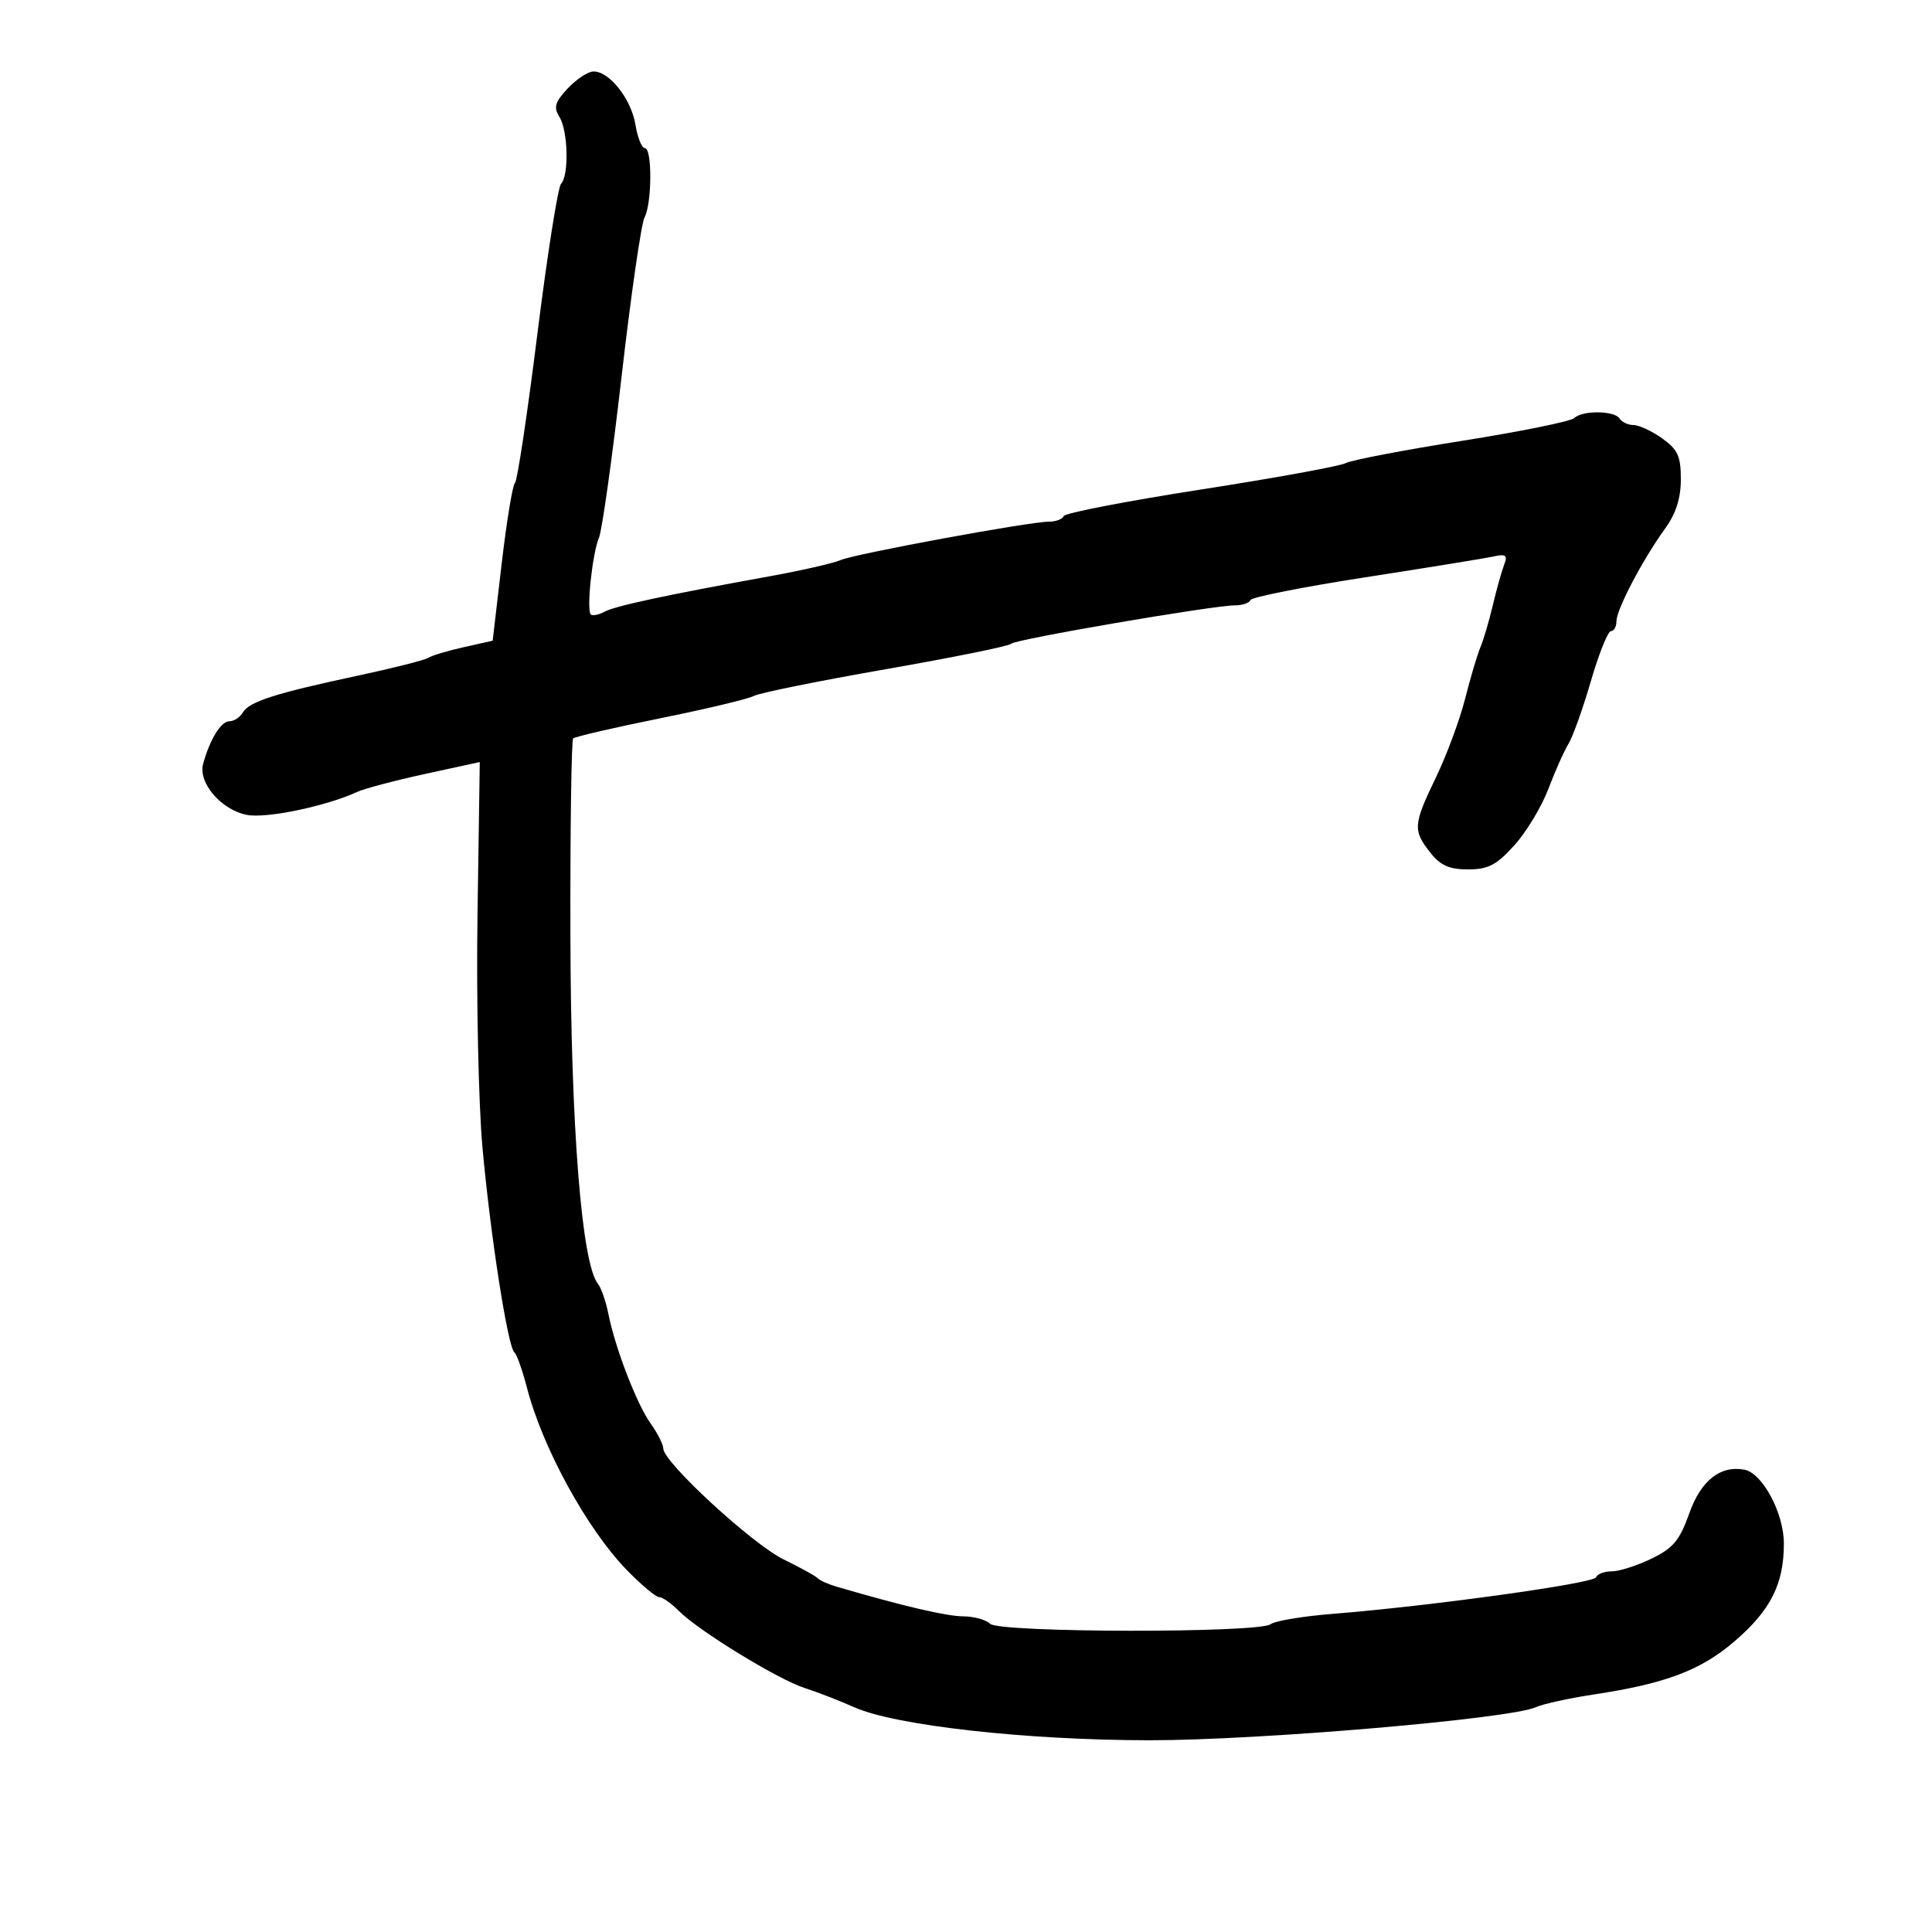 <svg xmlns="http://www.w3.org/2000/svg" width="300" height="300" viewBox="0 0 300 300" version="1.1">
	<path d="M 88.115 13.774 C 86.170 15.864, 85.939 16.673, 86.865 18.155 C 88.209 20.307, 88.377 27.194, 87.118 28.550 C 86.633 29.073, 84.971 39.625, 83.425 52 C 81.879 64.375, 80.320 74.725, 79.961 75 C 79.602 75.275, 78.676 80.898, 77.904 87.495 L 76.500 99.489 72 100.495 C 69.525 101.048, 67.050 101.791, 66.500 102.147 C 65.950 102.503, 61 103.755, 55.500 104.929 C 42.732 107.655, 38.695 108.951, 37.700 110.641 C 37.260 111.389, 36.324 112, 35.619 112 C 34.321 112, 32.603 114.780, 31.545 118.593 C 30.726 121.547, 34.369 125.791, 38.369 126.541 C 41.425 127.115, 50.677 125.178, 55.500 122.954 C 56.600 122.447, 61.325 121.199, 66 120.180 L 74.500 118.328 74.148 142.012 C 73.955 155.038, 74.298 171.277, 74.911 178.098 C 76.143 191.801, 78.855 209.221, 79.877 210 C 80.238 210.275, 81.116 212.748, 81.828 215.496 C 84.243 224.809, 91.146 237.423, 97.289 243.750 C 99.559 246.088, 101.838 248, 102.353 248 C 102.868 248, 104.237 248.958, 105.395 250.129 C 108.439 253.208, 120.806 260.787, 124.954 262.116 C 126.904 262.741, 130.364 264.084, 132.641 265.101 C 139 267.941, 159.350 270.216, 178.500 270.227 C 195.565 270.237, 234.515 266.901, 238.500 265.088 C 239.600 264.587, 243.650 263.699, 247.500 263.115 C 258.691 261.416, 264.115 259.361, 269.380 254.826 C 274.952 250.026, 277 245.955, 277 239.680 C 277 234.972, 273.685 228.756, 270.886 228.217 C 267.149 227.497, 264.123 229.885, 262.313 234.983 C 260.816 239.196, 259.817 240.394, 256.439 242.029 C 254.200 243.113, 251.423 244, 250.268 244 C 249.112 244, 248.017 244.415, 247.833 244.923 C 247.491 245.870, 222.185 249.383, 207 250.593 C 202.325 250.965, 197.968 251.689, 197.318 252.201 C 195.539 253.602, 155.143 253.543, 153.738 252.138 C 153.112 251.512, 151.227 250.992, 149.550 250.983 C 146.944 250.968, 140.271 249.406, 130 246.406 C 128.625 246.004, 127.275 245.411, 127 245.087 C 126.725 244.763, 124.330 243.438, 121.677 242.143 C 116.820 239.770, 103 227.040, 103 224.939 C 103 224.317, 102.121 222.574, 101.046 221.064 C 98.866 218.003, 95.528 209.349, 94.465 204 C 94.082 202.075, 93.355 199.985, 92.849 199.355 C 90.321 196.208, 88.641 174.983, 88.572 145.333 C 88.533 128.740, 88.726 114.940, 89.001 114.666 C 89.275 114.391, 95.350 112.984, 102.500 111.538 C 109.650 110.093, 116.203 108.530, 117.061 108.065 C 117.920 107.599, 127.145 105.731, 137.561 103.911 C 147.978 102.092, 156.725 100.318, 157 99.968 C 157.535 99.288, 188.358 94, 191.787 94 C 192.913 94, 193.983 93.630, 194.167 93.178 C 194.350 92.726, 202.375 91.136, 212 89.645 C 221.625 88.154, 230.569 86.701, 231.876 86.416 C 233.847 85.987, 234.134 86.206, 233.559 87.699 C 233.177 88.690, 232.385 91.525, 231.799 94 C 231.212 96.475, 230.349 99.400, 229.879 100.500 C 229.410 101.600, 228.343 105.188, 227.509 108.474 C 226.675 111.760, 224.644 117.244, 222.996 120.661 C 219.439 128.036, 219.369 128.928, 222.073 132.365 C 223.664 134.388, 225.030 135, 227.956 135 C 231.091 135, 232.368 134.335, 235.153 131.250 C 237.016 129.188, 239.391 125.250, 240.431 122.500 C 241.472 119.750, 242.876 116.600, 243.552 115.500 C 244.229 114.400, 245.796 110.012, 247.037 105.750 C 248.277 101.487, 249.676 98, 250.146 98 C 250.616 98, 251 97.310, 251 96.467 C 251 94.648, 255.074 86.885, 258.539 82.102 C 260.242 79.751, 261 77.385, 261 74.420 C 261 70.833, 260.528 69.800, 258.096 68.068 C 256.498 66.931, 254.500 66, 253.655 66 C 252.810 66, 251.840 65.550, 251.500 65 C 250.724 63.745, 245.722 63.688, 244.450 64.920 C 243.928 65.426, 236.075 67.017, 227 68.457 C 217.925 69.896, 209.807 71.452, 208.959 71.915 C 208.112 72.377, 197.987 74.223, 186.459 76.016 C 174.932 77.810, 165.350 79.665, 165.167 80.139 C 164.983 80.612, 163.968 81, 162.910 81 C 159.851 81, 132.709 86.006, 130.500 86.978 C 129.400 87.462, 124.450 88.591, 119.500 89.487 C 103.316 92.418, 95.528 94.090, 93.858 94.994 C 92.955 95.482, 91.999 95.666, 91.735 95.402 C 91.043 94.710, 91.989 85.864, 93.008 83.500 C 93.482 82.400, 95.060 71.150, 96.514 58.500 C 97.969 45.850, 99.574 34.719, 100.080 33.764 C 101.248 31.560, 101.288 23, 100.131 23 C 99.653 23, 98.996 21.360, 98.670 19.357 C 98.015 15.321, 94.516 10.942, 92.076 11.106 C 91.209 11.164, 89.427 12.365, 88.115 13.774" stroke="none" fill="black" fill-rule="evenodd"/>
</svg>
